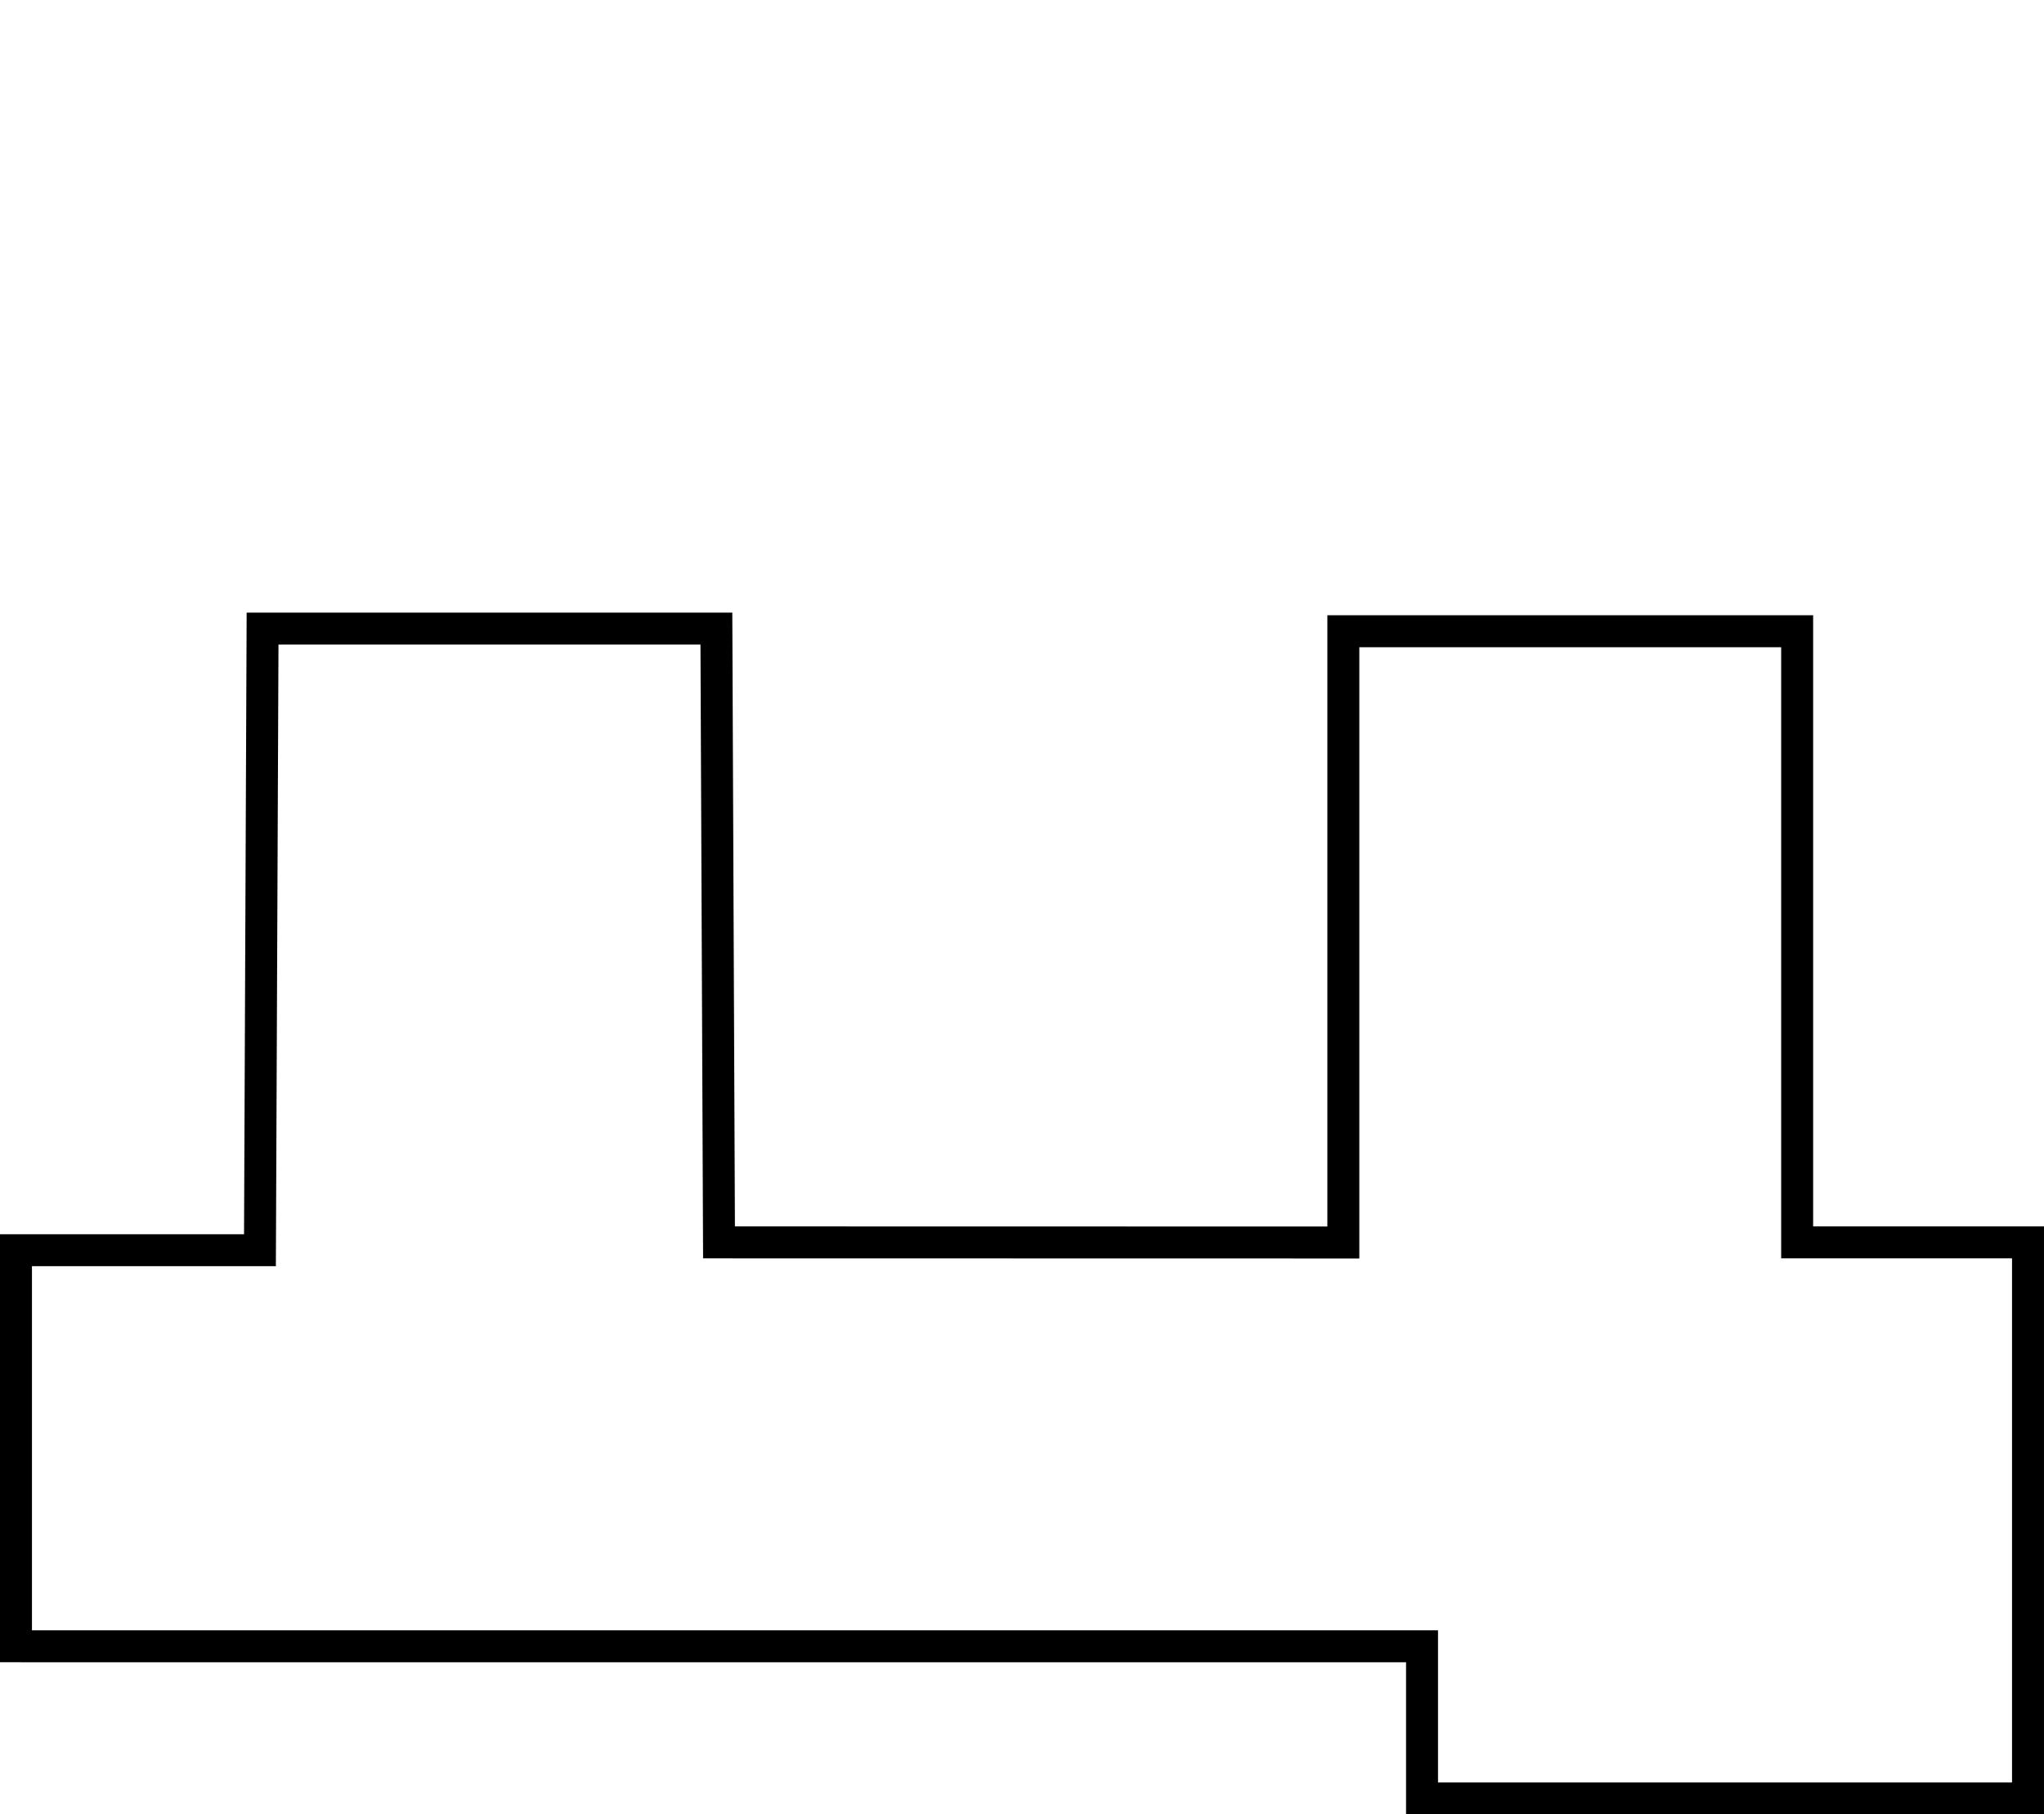 <?xml version="1.0" encoding="UTF-8" standalone="no"?>
<!-- Created with Inkscape (http://www.inkscape.org/) -->

<svg
   xmlns:dc="http://purl.org/dc/elements/1.1/"
   xmlns:cc="http://creativecommons.org/ns#"
   xmlns:rdf="http://www.w3.org/1999/02/22-rdf-syntax-ns#"
   xmlns:svg="http://www.w3.org/2000/svg"
   xmlns="http://www.w3.org/2000/svg"
   xmlns:sodipodi="http://sodipodi.sourceforge.net/DTD/sodipodi-0.dtd"
   xmlns:inkscape="http://www.inkscape.org/namespaces/inkscape"
   width="100.079mm"
   height="88.849mm"
   viewBox="0 0 100.079 88.849"
   version="1.1"
   id="svg8"
   sodipodi:docname="th-map.svg"
   inkscape:version="0.92.4 (5da689c313, 2019-01-14)">
  <defs
     id="defs2" />
  <sodipodi:namedview
     id="base"
     pagecolor="#ffffff"
     bordercolor="#666666"
     borderopacity="1.0"
     inkscape:pageopacity="0.0"
     inkscape:pageshadow="2"
     inkscape:zoom="1"
     inkscape:cx="275.88071"
     inkscape:cy="74.300621"
     inkscape:document-units="mm"
     inkscape:current-layer="layer1"
     showgrid="false"
     showguides="false"
     inkscape:window-width="1790"
     inkscape:window-height="1177"
     inkscape:window-x="122"
     inkscape:window-y="-8"
     inkscape:window-maximized="1"
     fit-margin-top="30"
     fit-margin-left="0"
     fit-margin-right="0"
     fit-margin-bottom="0">
    <inkscape:grid
       type="xygrid"
       id="grid3713"
       originx="-7.181"
       originy="-226.172" />
    <sodipodi:guide
       position="-7.181,-226.172"
       orientation="0,793.701"
       id="guide3899"
       inkscape:locked="false" />
    <sodipodi:guide
       position="202.819,-226.172"
       orientation="-1122.52,0"
       id="guide3901"
       inkscape:locked="false" />
    <sodipodi:guide
       position="202.819,70.828"
       orientation="0,-793.701"
       id="guide3903"
       inkscape:locked="false" />
    <sodipodi:guide
       position="-7.181,70.828"
       orientation="1122.52,0"
       id="guide3905"
       inkscape:locked="false" />
  </sodipodi:namedview>
  <g
     inkscape:label="Layer 1"
     inkscape:groupmode="layer"
     id="layer1"
     transform="translate(-7.181,18.021)">
    <path
       style="fill:none;stroke:#000000;stroke-width:1.565;stroke-linecap:butt;stroke-linejoin:miter;stroke-miterlimit:4;stroke-dasharray:none;stroke-opacity:1"
       d="M 8.734,62.596 H 76.807 v 7.45 H 106.477 V 42.817 H 95.174 V 12.89 H 72.954 V 42.823 L 42.385,42.817 42.257,12.761 H 20.037 l -0.128,30.44 H 7.963 v 19.394 z"
       id="path3813"
       inkscape:connector-curvature="0"
       sodipodi:nodetypes="cccccccccccccccc" />
  </g>
</svg>
